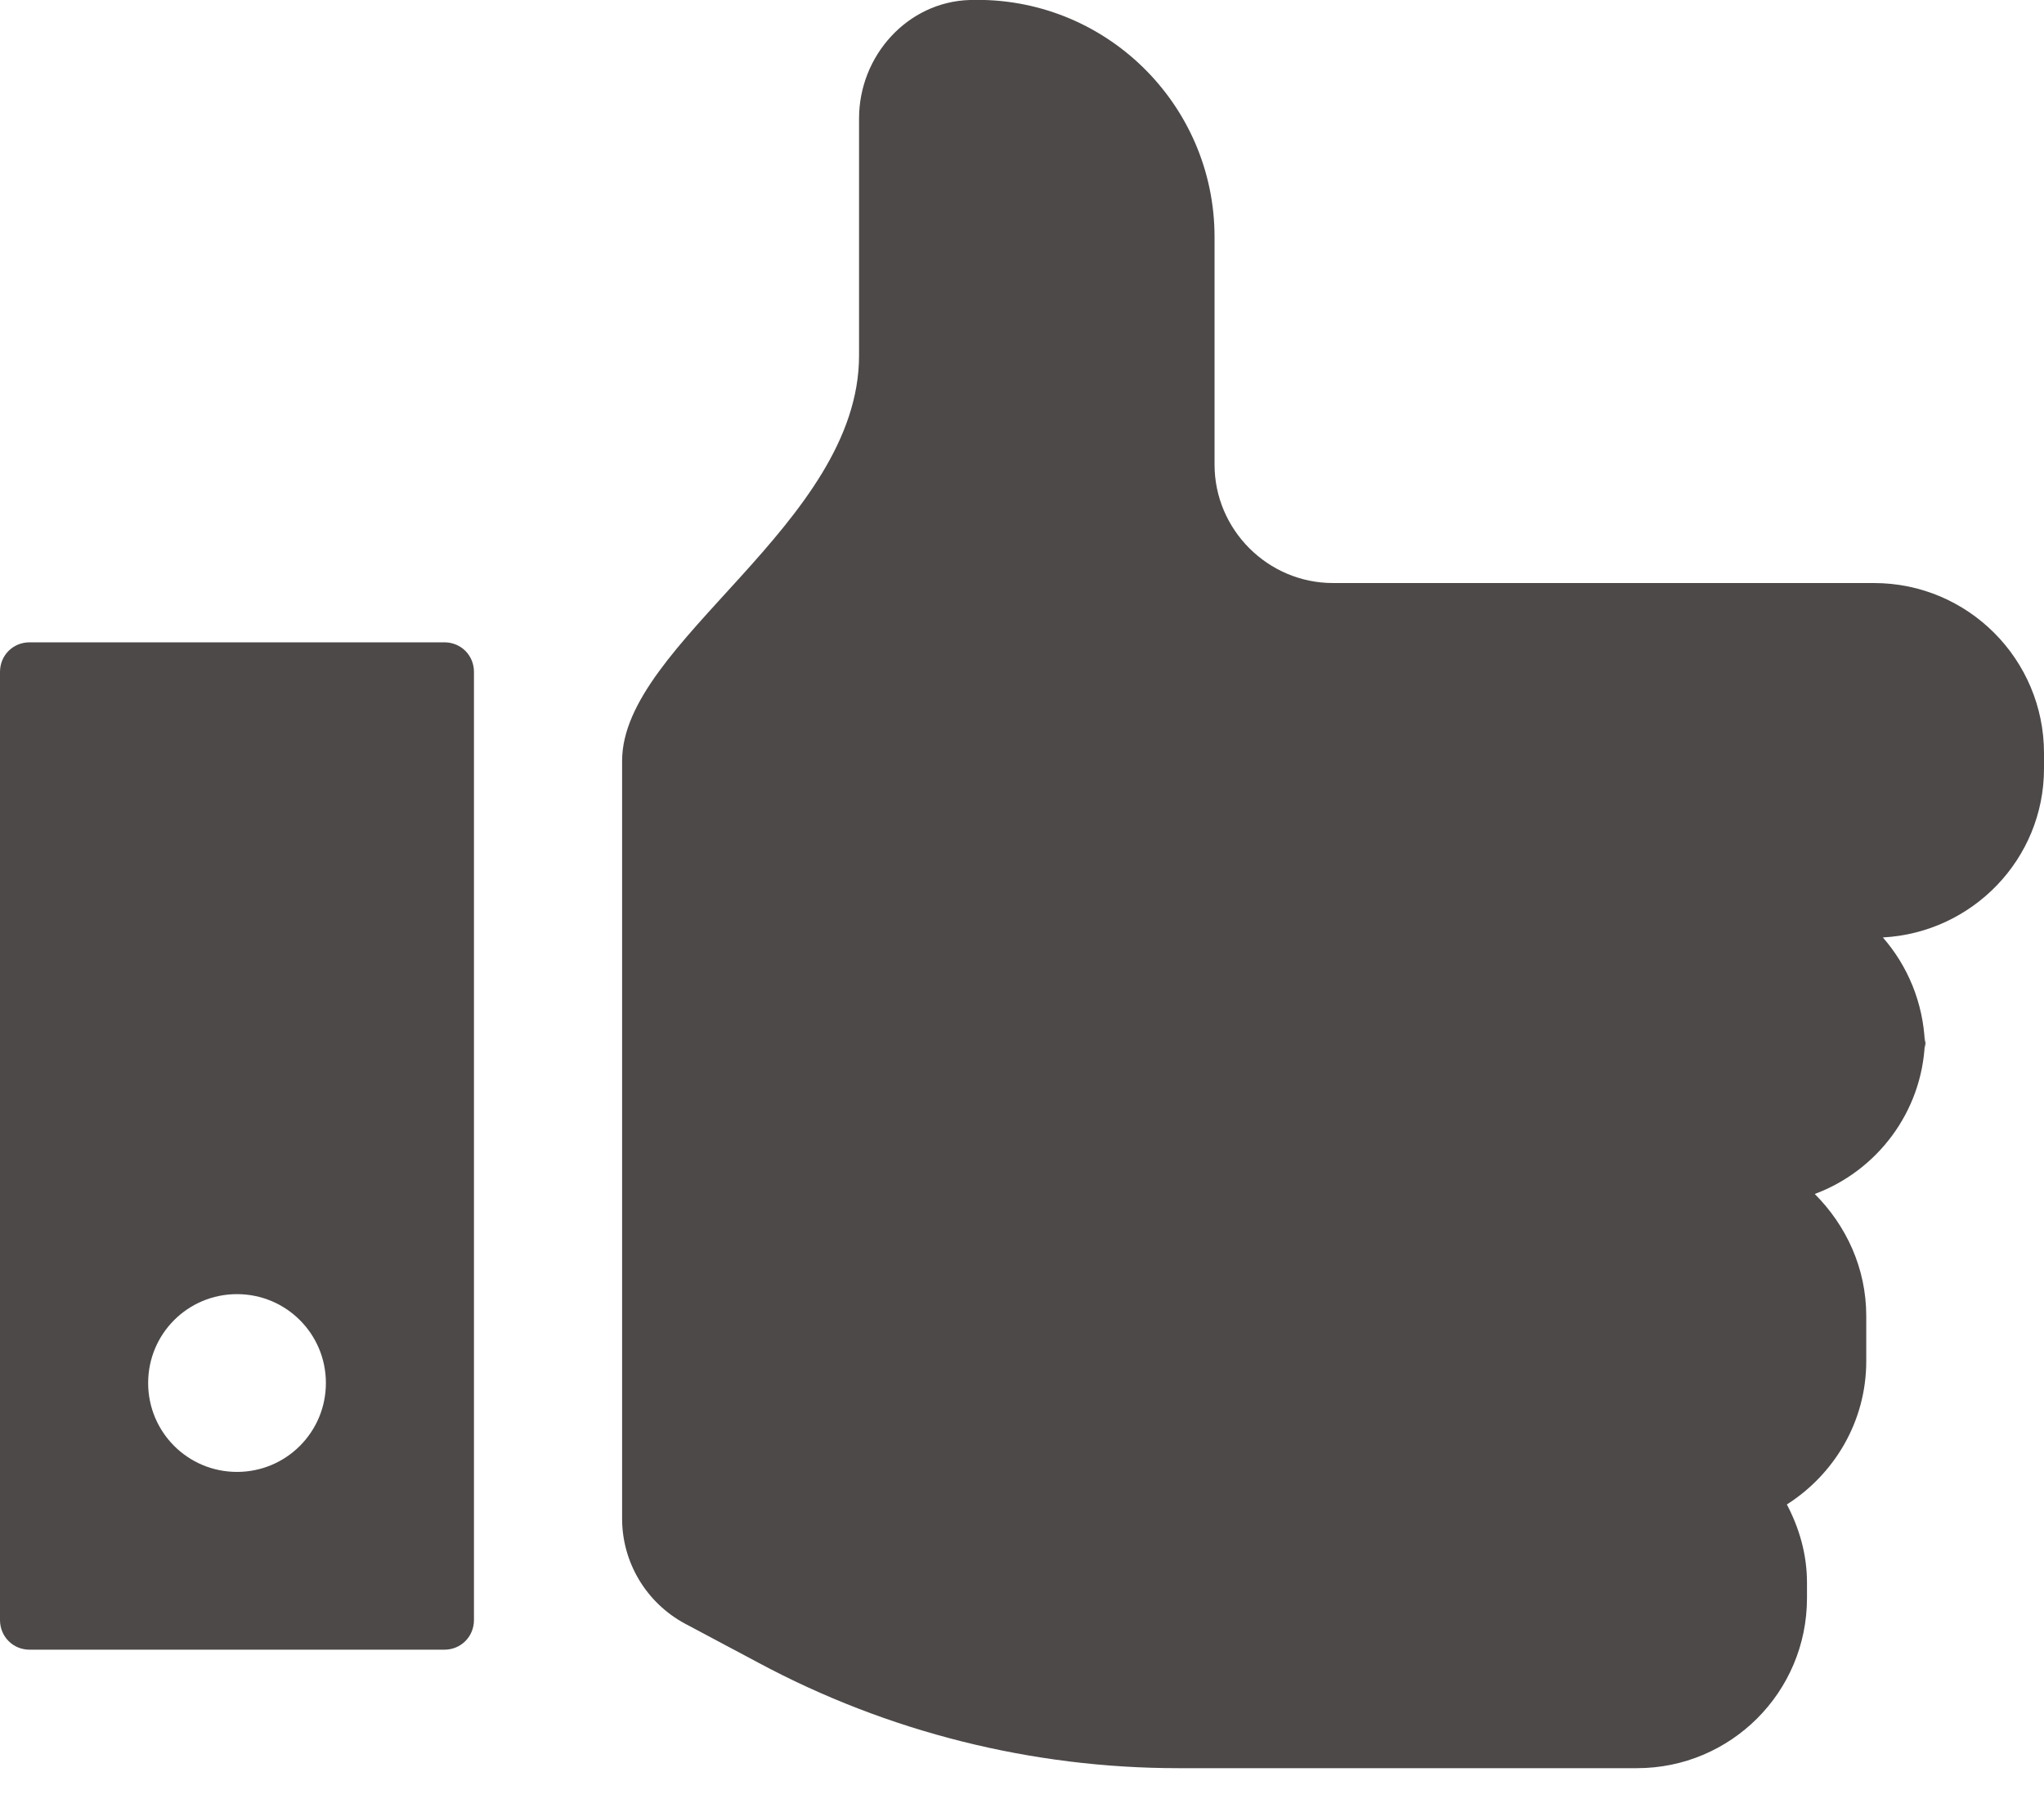 <svg width="25" height="22" viewBox="0 0 25 22" fill="none" xmlns="http://www.w3.org/2000/svg">
<g clip-path="url(#clip0_388_982)">
<path d="M23.551 12.659C23.551 12.659 23.551 12.725 23.543 12.754C23.543 12.783 23.551 12.804 23.551 12.833V12.659ZM22.92 7.13H16.304C15.507 7.13 14.855 6.478 14.855 5.681V2.898C14.855 1.268 13.507 -0.051 11.862 -4.9034e-05C11.101 0.022 10.507 0.681 10.507 1.449V4.348C10.507 6.406 7.609 7.855 7.609 9.304V18.572C7.609 19.109 7.906 19.601 8.377 19.855C8.638 19.993 8.949 20.159 9.275 20.333C10.855 21.181 12.623 21.623 14.413 21.623H20.022C21.167 21.623 22.101 20.696 22.101 19.543V19.355C22.101 19.007 22.007 18.688 21.855 18.398C22.435 18.029 22.826 17.384 22.826 16.645V16.094C22.826 15.507 22.58 14.986 22.196 14.601C22.956 14.319 23.507 13.601 23.543 12.754C23.522 12.261 23.333 11.812 23.029 11.464C24.123 11.406 25 10.507 25 9.399V9.21C25 8.065 24.072 7.13 22.92 7.13Z" fill="#4C4948"/>
<path d="M5.435 7.855H0.362C0.159 7.855 0 8.014 0 8.217V19.811C0 20.014 0.159 20.174 0.362 20.174H5.435C5.638 20.174 5.797 20.014 5.797 19.811V8.217C5.797 8.014 5.638 7.855 5.435 7.855ZM2.899 18C2.297 18 1.812 17.514 1.812 16.913C1.812 16.311 2.297 15.826 2.899 15.826C3.5 15.826 3.986 16.311 3.986 16.913C3.986 17.514 3.5 18 2.899 18Z" fill="#4C4948"/>
</g>
<defs>
<clipPath id="clip0_388_982">
<rect width="25" height="21.623" fill="white"/>
</clipPath>
</defs>
</svg>
